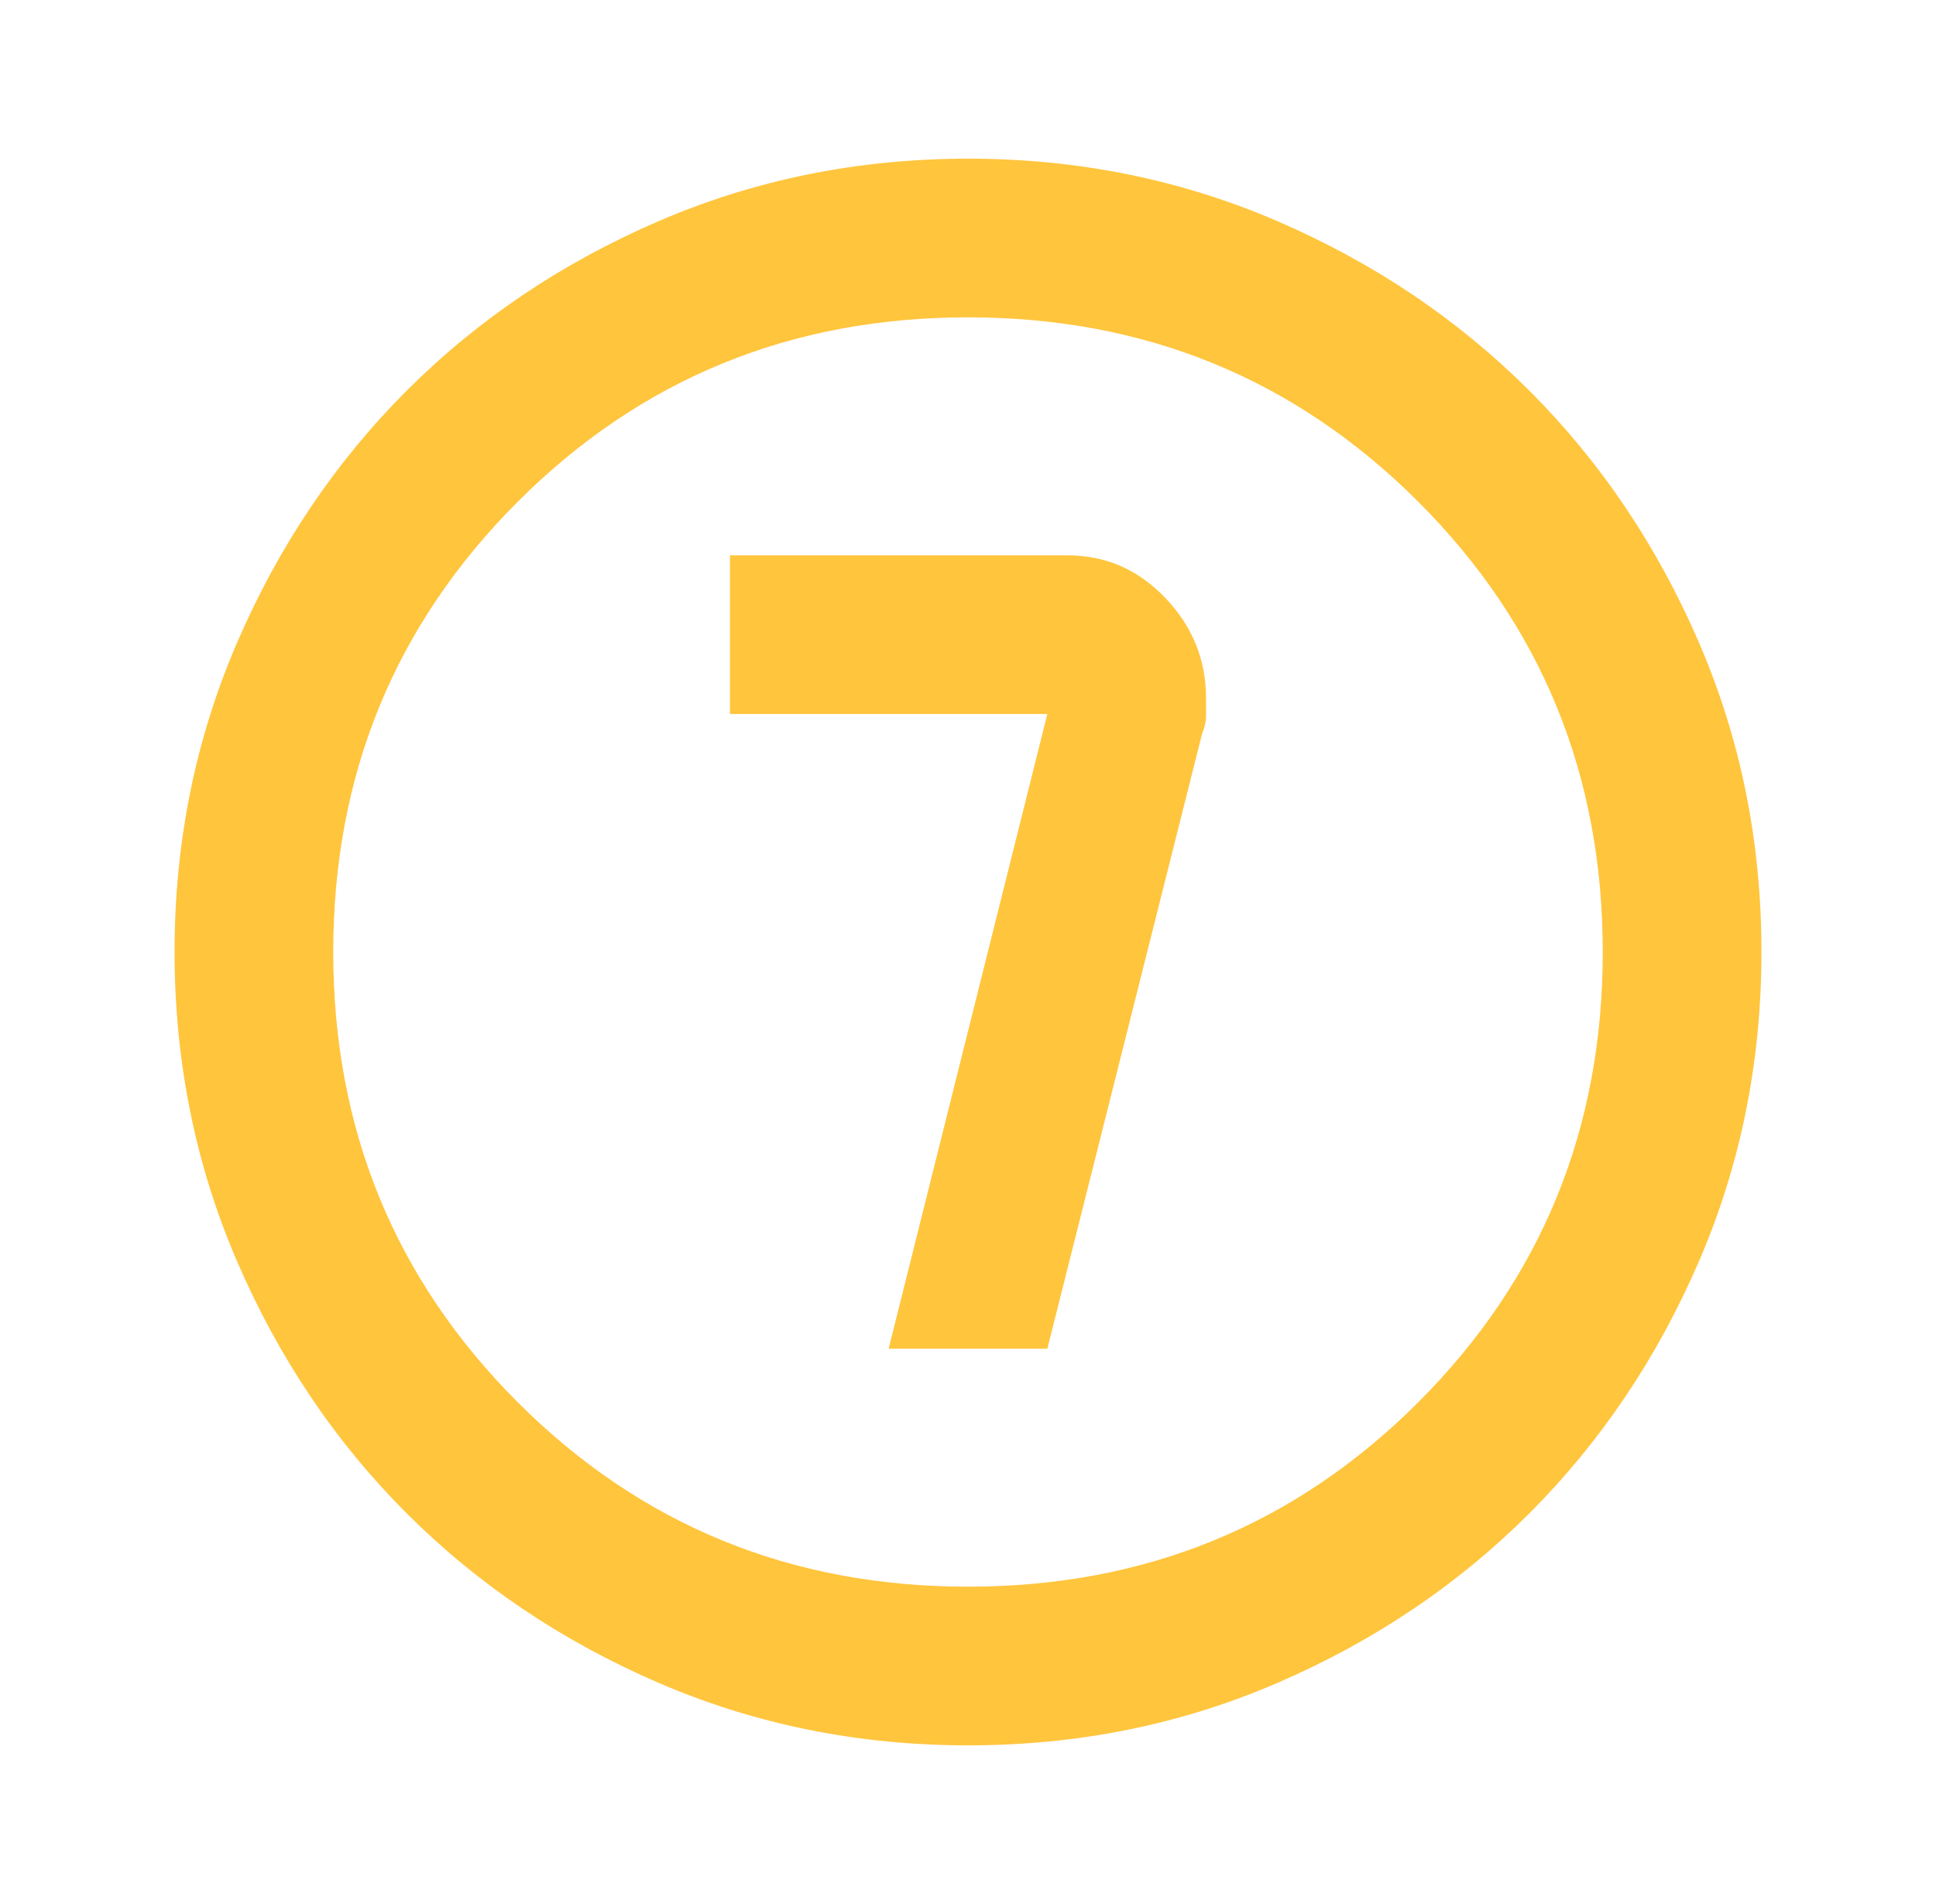 <svg width="61" height="60" viewBox="0 0 61 60" fill="none" xmlns="http://www.w3.org/2000/svg">
<path d="M28 42.5H33L37.875 23.125C37.958 22.917 38 22.729 38 22.562V22C38 20.792 37.572 19.739 36.718 18.843C35.862 17.946 34.832 17.498 33.625 17.5H23V22.5H33L28 42.5ZM30.5 55C27.042 55 23.792 54.343 20.75 53.03C17.708 51.717 15.062 49.936 12.812 47.688C10.562 45.438 8.782 42.792 7.47 39.75C6.158 36.708 5.502 33.458 5.5 30C5.5 26.542 6.157 23.292 7.47 20.25C8.783 17.208 10.564 14.562 12.812 12.312C15.062 10.062 17.708 8.282 20.75 6.97C23.792 5.658 27.042 5.002 30.5 5C33.958 5 37.208 5.657 40.25 6.97C43.292 8.283 45.938 10.064 48.188 12.312C50.438 14.562 52.219 17.208 53.532 20.25C54.846 23.292 55.502 26.542 55.5 30C55.5 33.458 54.843 36.708 53.53 39.75C52.217 42.792 50.436 45.438 48.188 47.688C45.938 49.938 43.292 51.719 40.25 53.032C37.208 54.346 33.958 55.002 30.5 55ZM30.5 50C36.083 50 40.812 48.062 44.688 44.188C48.562 40.312 50.5 35.583 50.5 30C50.5 24.417 48.562 19.688 44.688 15.812C40.812 11.938 36.083 10 30.5 10C24.917 10 20.188 11.938 16.312 15.812C12.438 19.688 10.5 24.417 10.5 30C10.5 35.583 12.438 40.312 16.312 44.188C20.188 48.062 24.917 50 30.5 50Z" fill="#FFC53D"/>
</svg>
